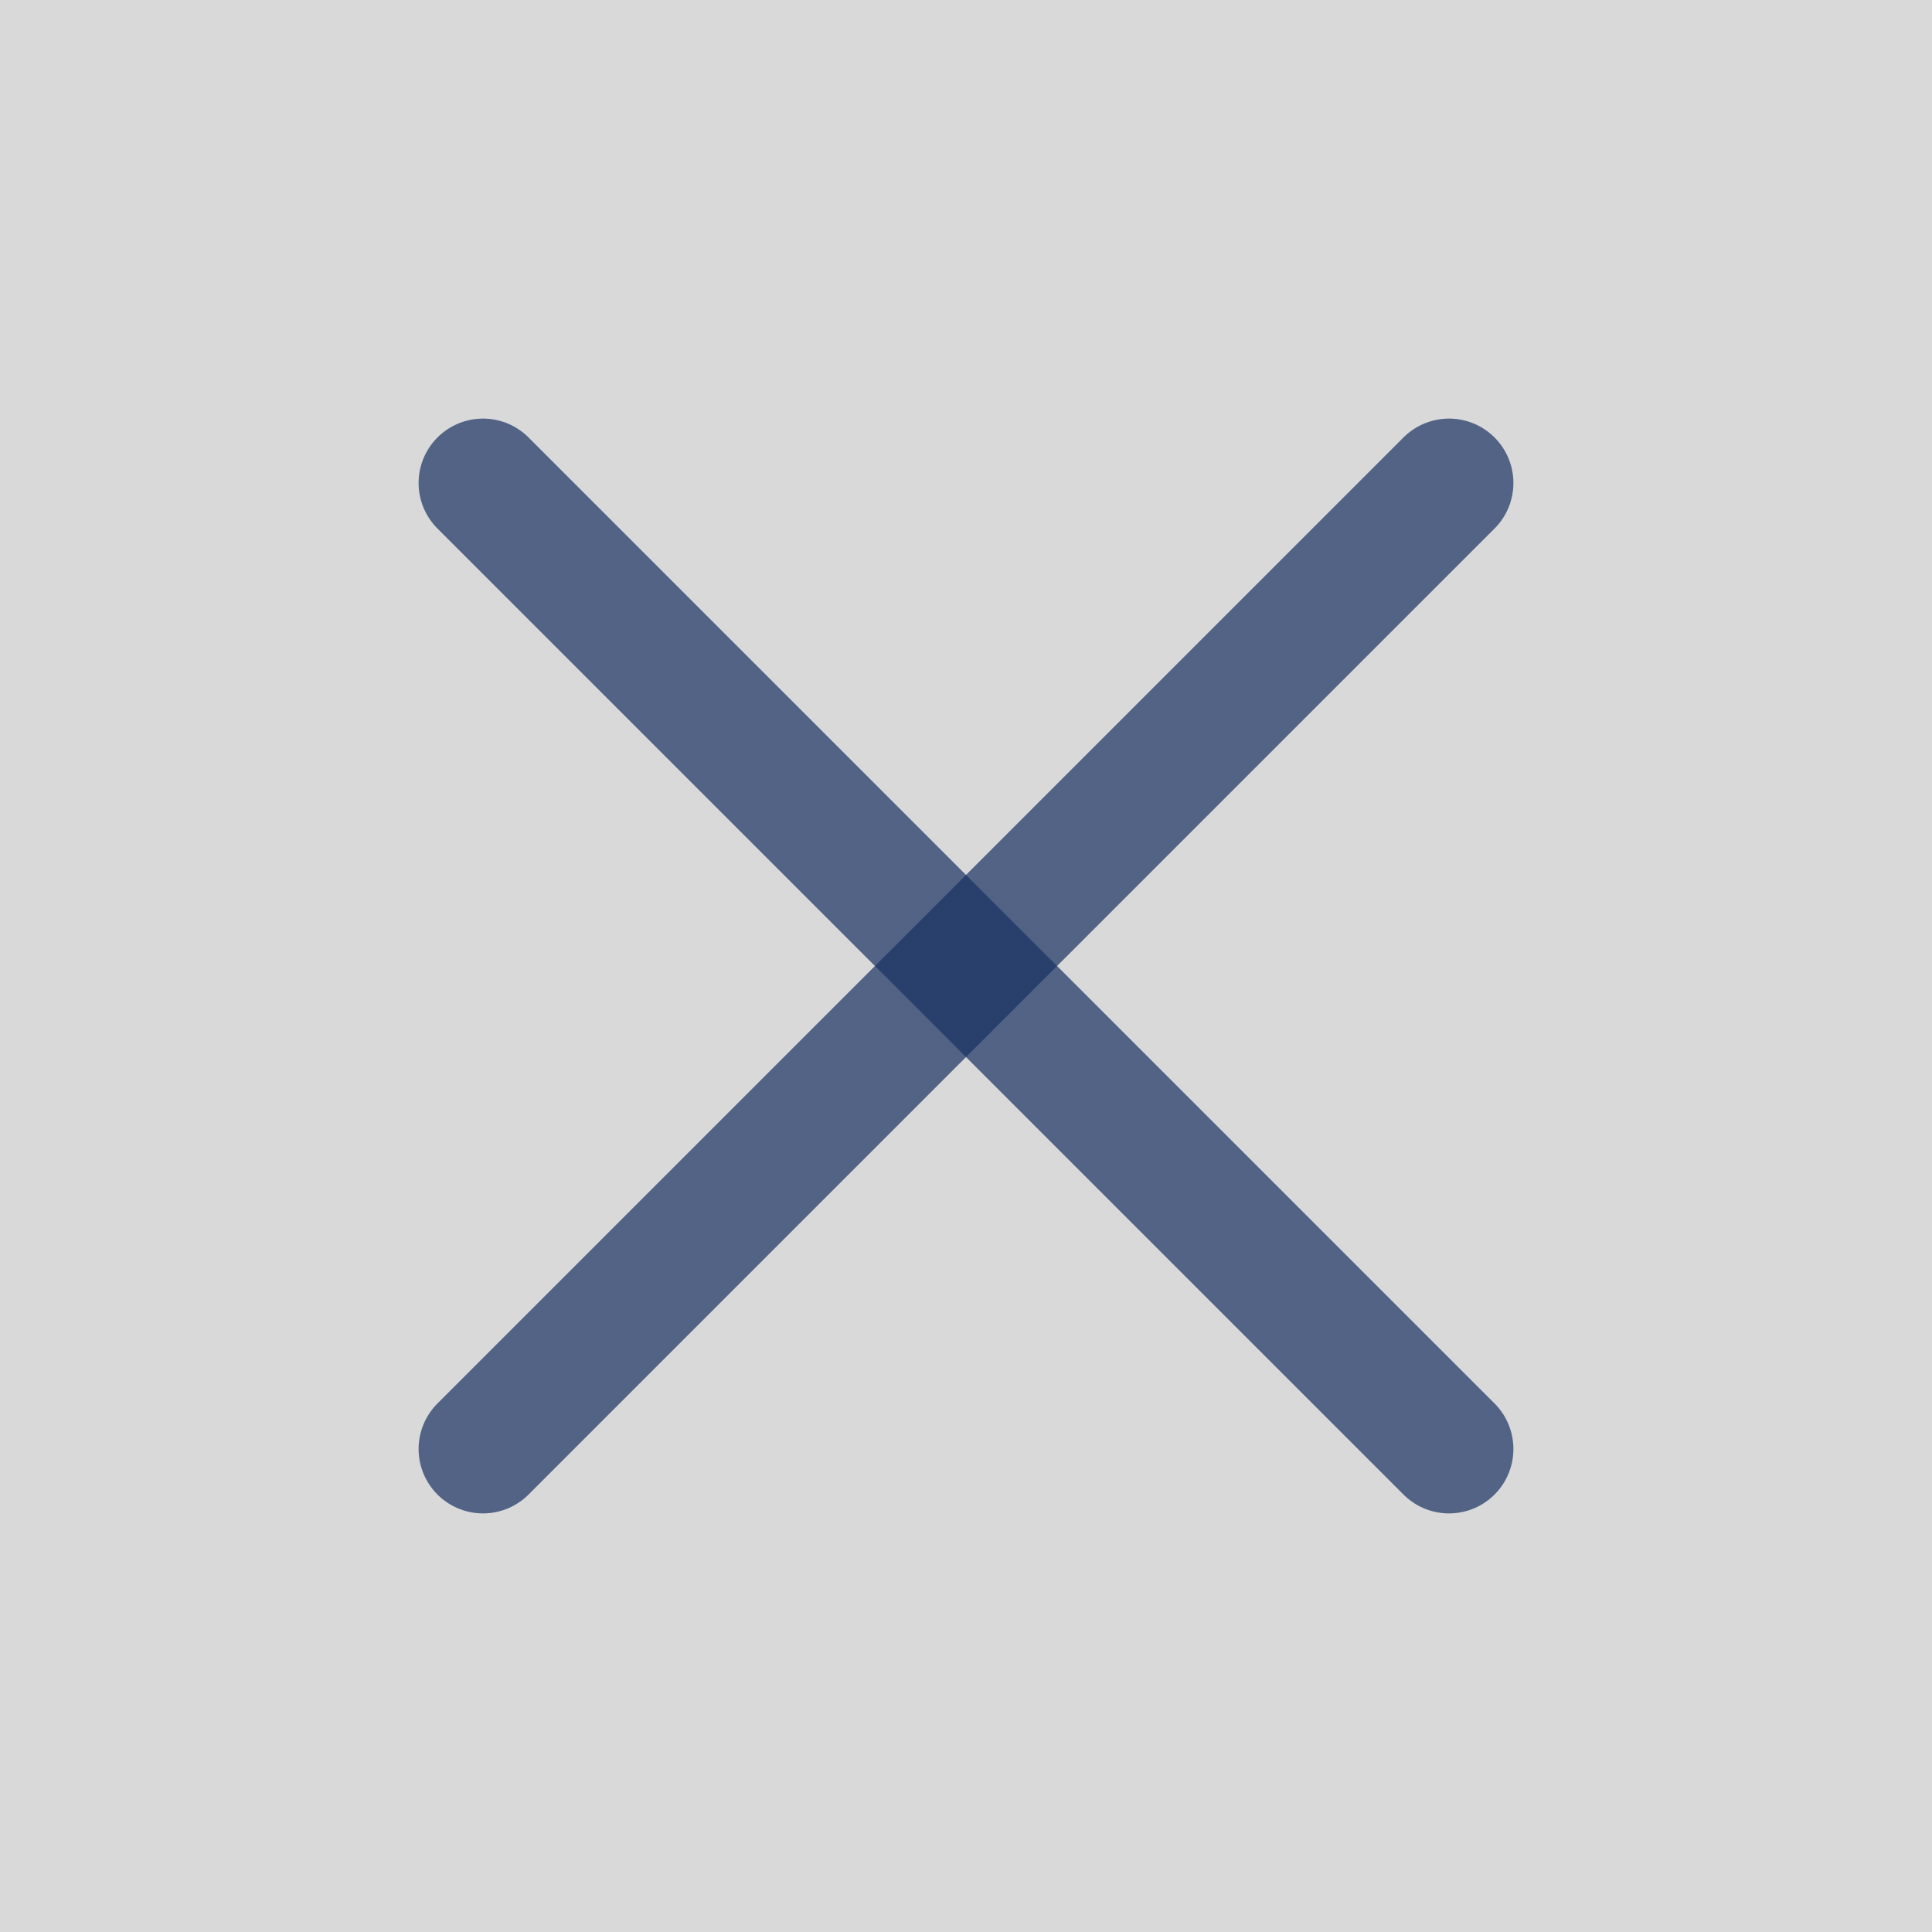 <svg width="30" height="30" viewBox="0 0 30 30" fill="none" xmlns="http://www.w3.org/2000/svg">
<rect x="0" y="0" width="30" height="30" fill="#808080" stroke="none"/>
<rect width="30" height="30" fill="white" fill-opacity="0.7"/>
<path d="M22.5 7.5L7.5 22.5" stroke="#193163" stroke-opacity="0.7" stroke-width="2" stroke-linecap="round" stroke-linejoin="round"/>
<path d="M7.5 7.5L22.5 22.5" stroke="#193163" stroke-opacity="0.7" stroke-width="2" stroke-linecap="round" stroke-linejoin="round"/>
</svg>
